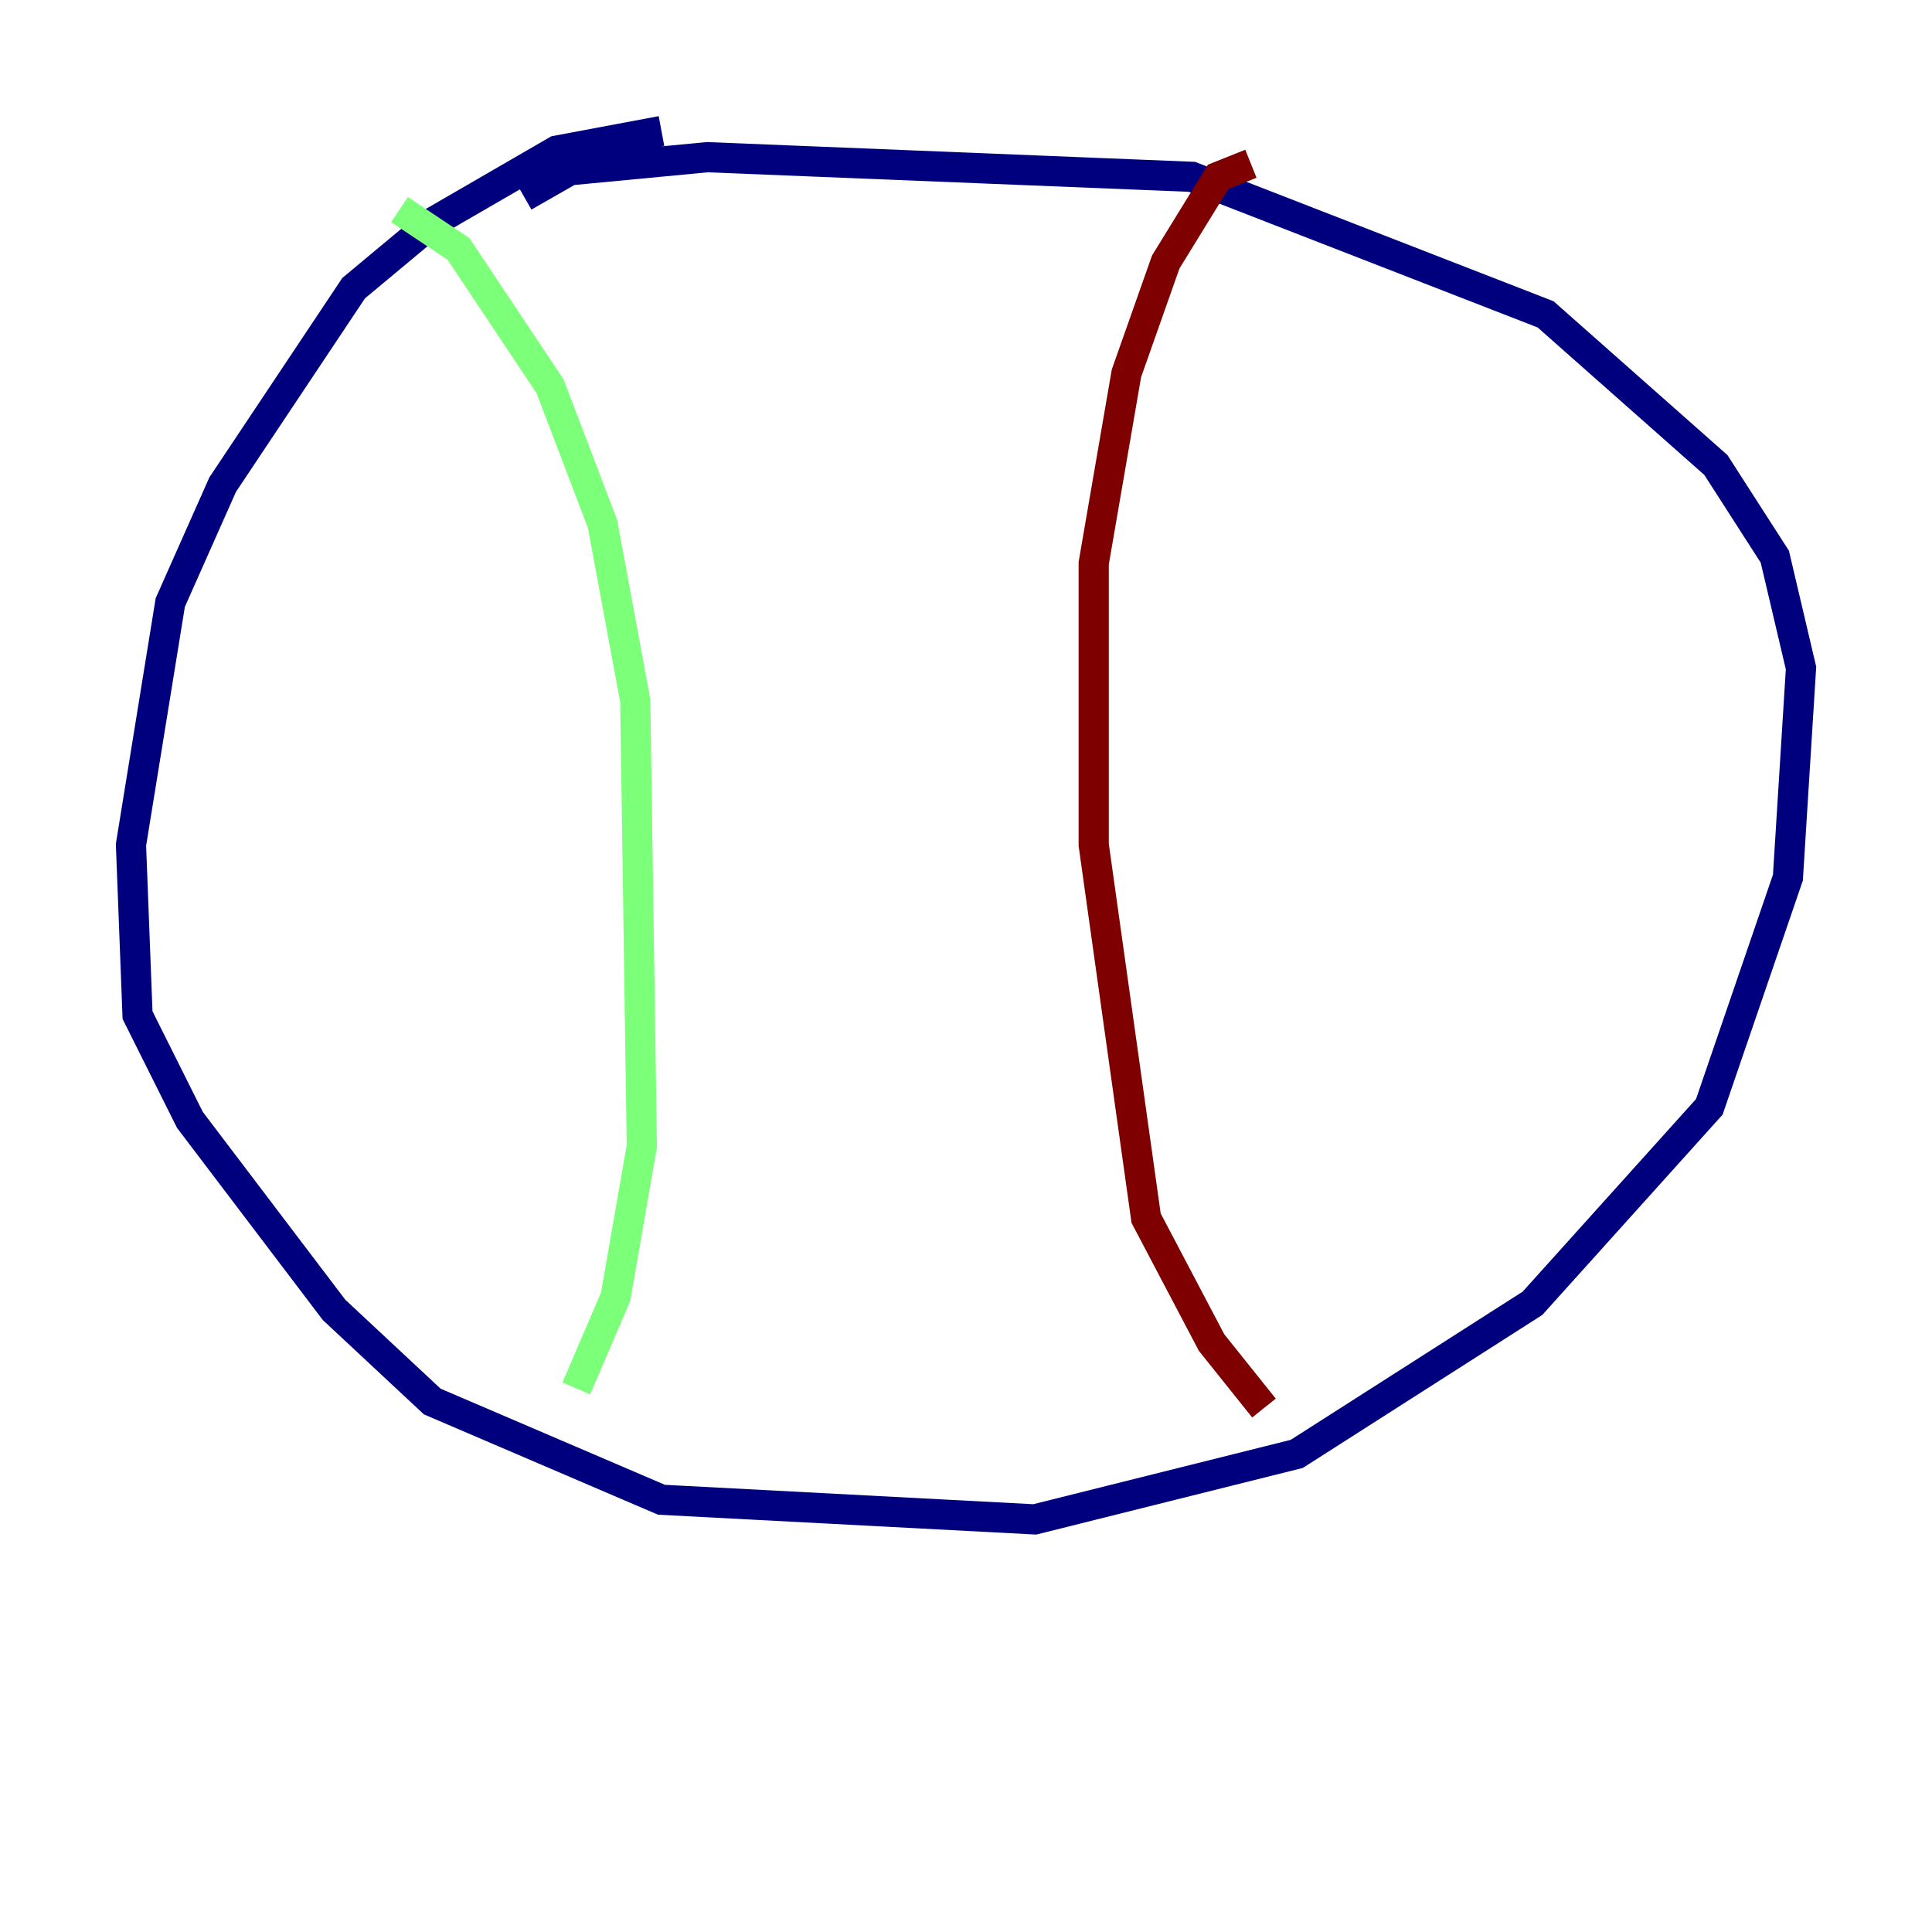 <?xml version="1.0" encoding="utf-8" ?>
<svg baseProfile="tiny" height="128" version="1.2" viewBox="0,0,128,128" width="128" xmlns="http://www.w3.org/2000/svg" xmlns:ev="http://www.w3.org/2001/xml-events" xmlns:xlink="http://www.w3.org/1999/xlink"><defs /><polyline fill="none" points="43.824,8.678 36.881,9.98 28.637,14.752 23.43,19.091 14.752,32.108 11.281,39.919 8.678,55.973 9.112,67.254 12.583,74.197 22.129,86.78 28.637,92.854 43.824,99.363 68.556,100.664 85.912,96.325 101.532,86.346 113.248,73.329 118.454,58.142 119.322,44.258 117.586,36.881 113.681,30.807 102.4,20.827 78.969,11.715 46.861,10.414 37.749,11.281 34.712,13.017" stroke="#00007f" stroke-width="2" /><polyline fill="none" points="26.468,13.885 30.373,16.488 36.447,25.6 39.919,34.712 42.088,46.427 42.522,75.932 40.786,85.912 38.183,91.986" stroke="#7cff79" stroke-width="2" /><polyline fill="none" points="82.875,10.848 80.705,11.715 77.234,17.356 74.63,24.732 72.461,37.315 72.461,55.973 75.932,80.705 80.271,88.949 83.742,93.288" stroke="#7f0000" stroke-width="2" /></svg>